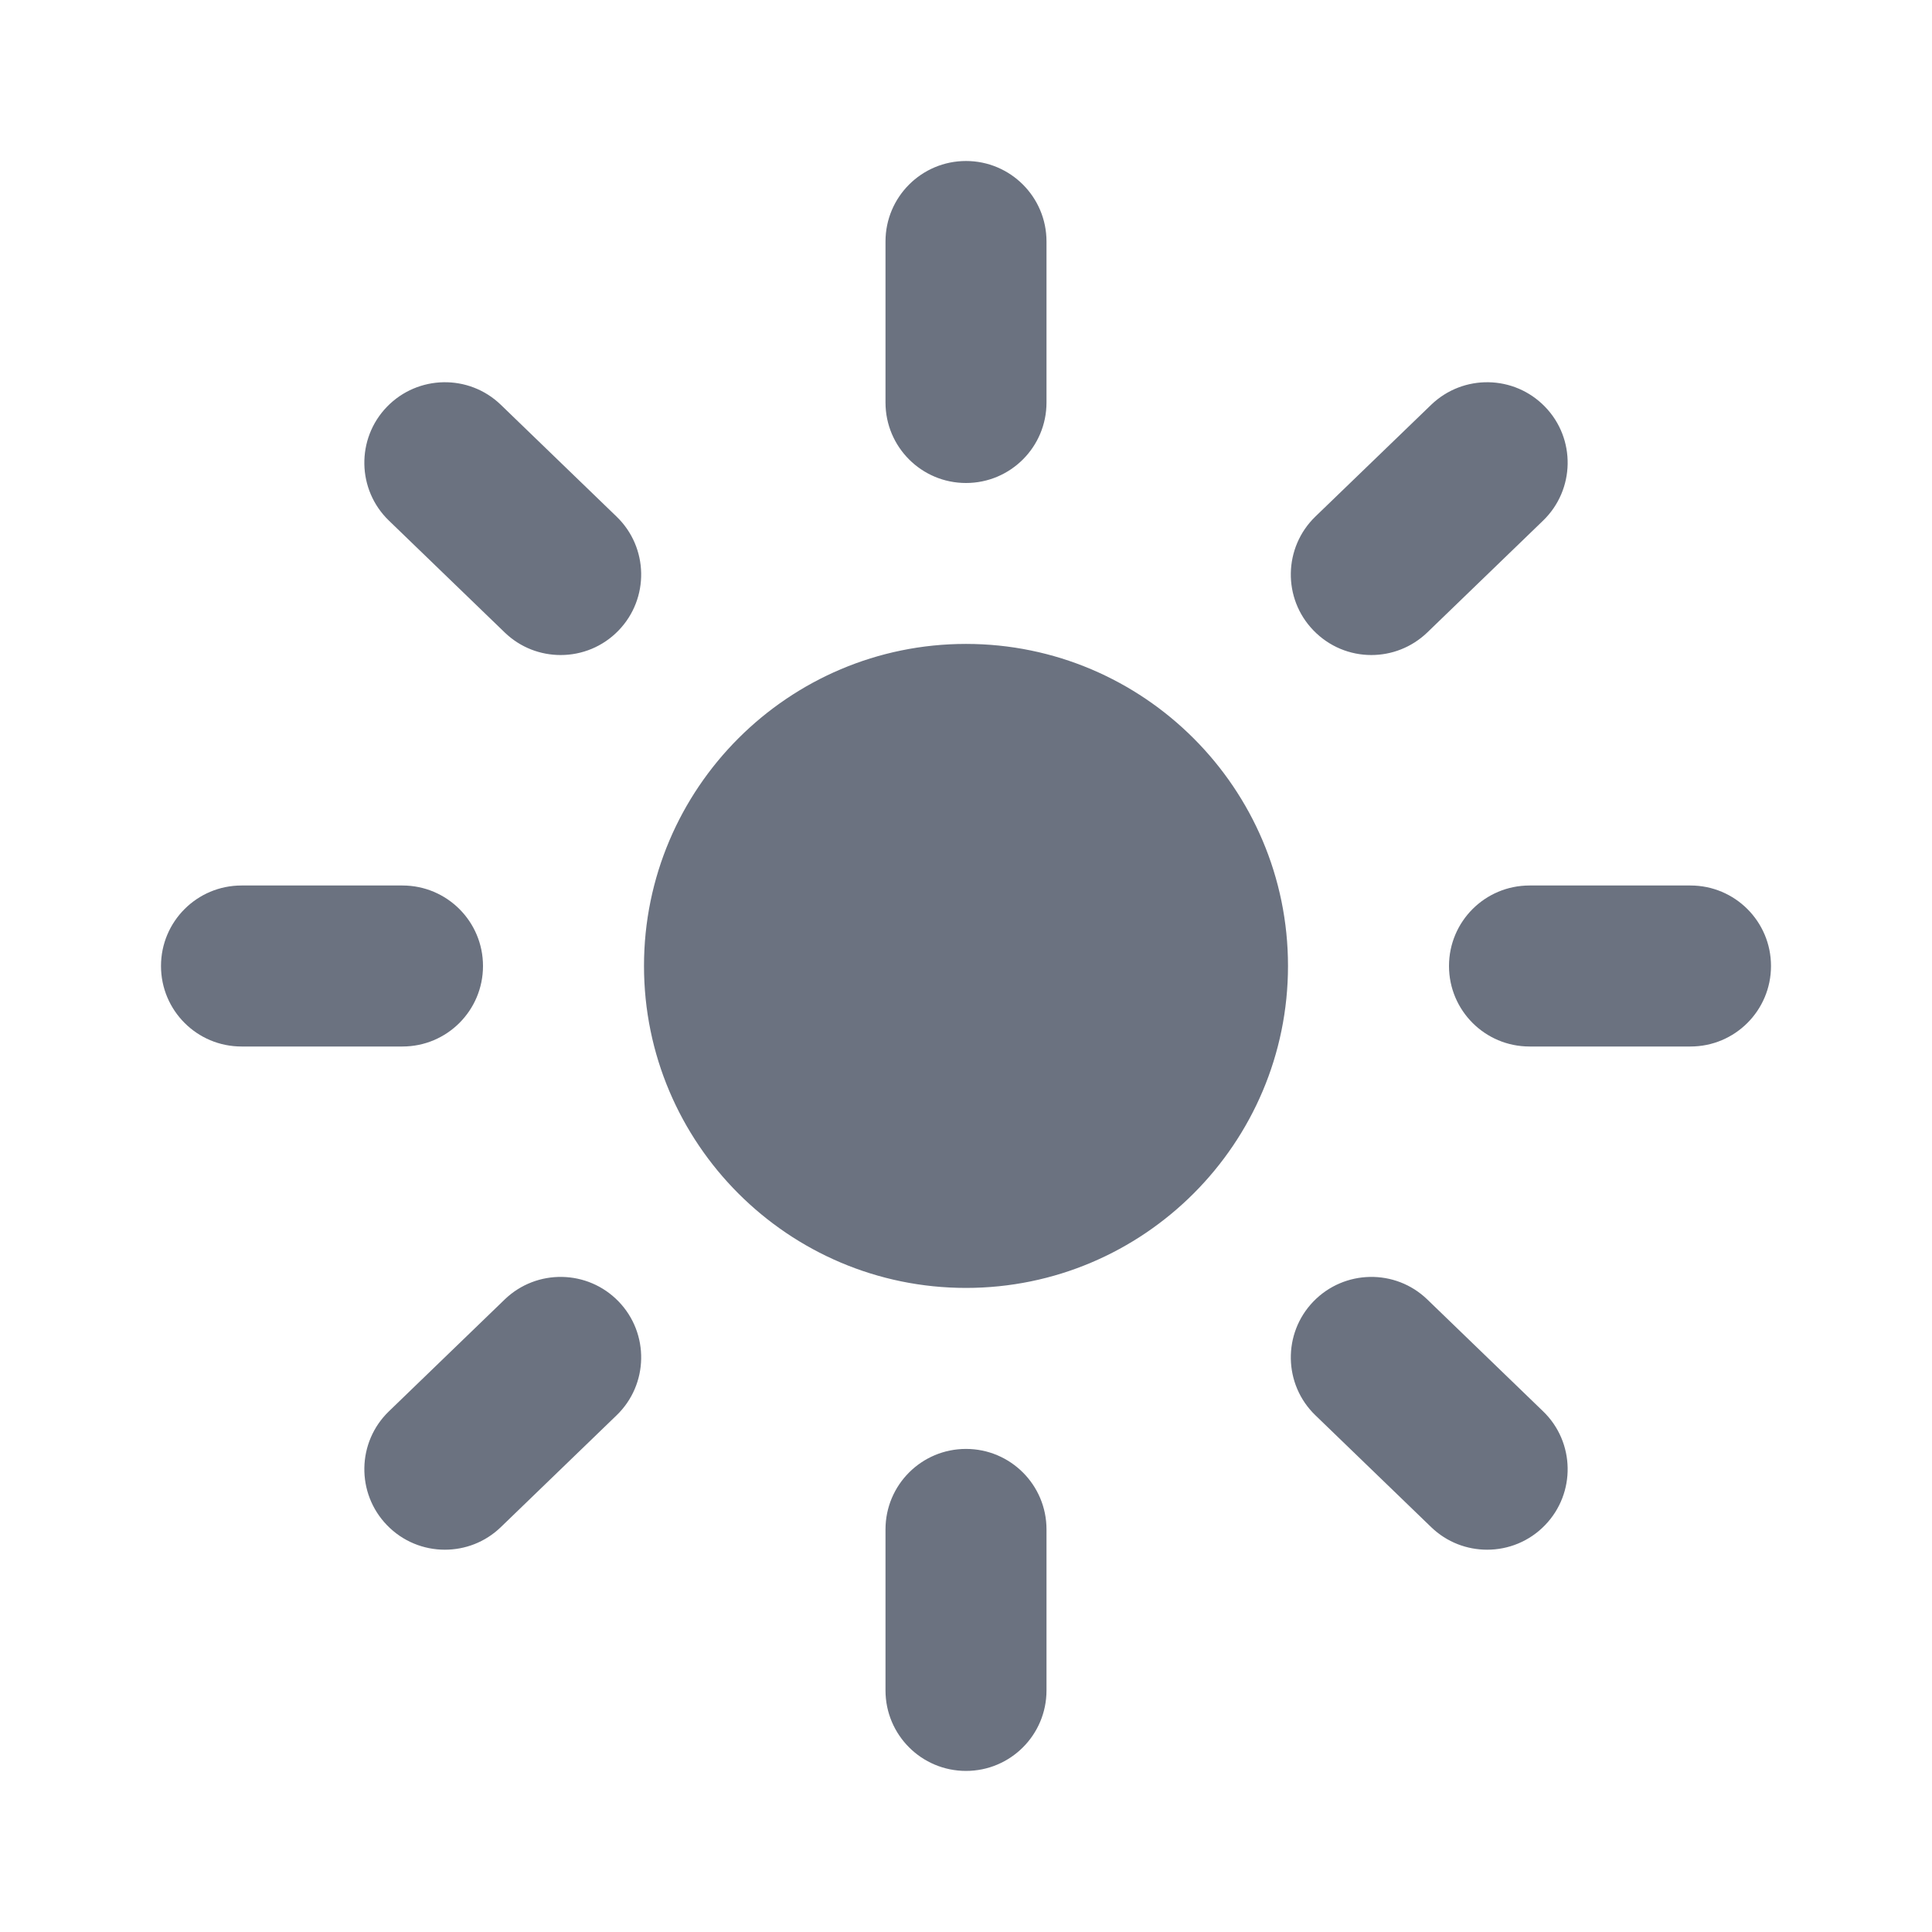 <svg fill="none" height="24" viewBox="0 0 24 24" width="24" xmlns="http://www.w3.org/2000/svg"><path clip-rule="evenodd" d="m12 6c.552 0 1-.447 1-1v-2c0-.553-.448-1-1-1s-1 .447-1 1v2c0 .553.448 1 1 1zm9 5h-2c-.552 0-1 .447-1 1s.448 1 1 1h2c.552 0 1-.447 1-1s-.448-1-1-1zm-16 0c.552 0 1 .447 1 1s-.448 1-1 1h-2c-.552 0-1-.447-1-1s.448-1 1-1zm1.221-5.972c-.397-.383-1.03-.371-1.414.025-.384.397-.373 1.031.024 1.414l1.439 1.39c.195.188.445.28.695.28.262 0 .523-.102.719-.305.384-.397.373-1.031-.024-1.414zm11.509 2.829c-.195.187-.445.28-.695.28-.262 0-.523-.103-.719-.306-.384-.396-.373-1.03.024-1.414l1.439-1.389c.399-.383 1.031-.371 1.414.025.384.396.373 1.03-.024 1.414zm-5.73 10.142c-.552 0-1 .447-1 1v2c0 .553.448 1 1 1s1-.447 1-1v-2c0-.553-.448-1-1-1zm4.316-1.832c.384-.396 1.017-.408 1.414-.025l1.439 1.39c.397.383.408 1.017.024 1.414-.196.203-.457.305-.719.305-.25 0-.5-.092-.695-.28l-1.439-1.39c-.397-.383-.408-1.017-.024-1.414zm-10.046-.025-1.439 1.39c-.397.383-.408 1.017-.024 1.414.196.203.457.305.719.305.25 0 .5-.092.695-.28l1.439-1.39c.397-.383.408-1.017.024-1.414-.383-.396-1.016-.408-1.414-.025zm1.73-4.143c0-2.206 1.794-4 4-4 2.206 0 4 1.794 4 4s-1.794 4-4 4c-2.206 0-4-1.794-4-4z" fill="#6b7280" fill-rule="evenodd"/></svg>